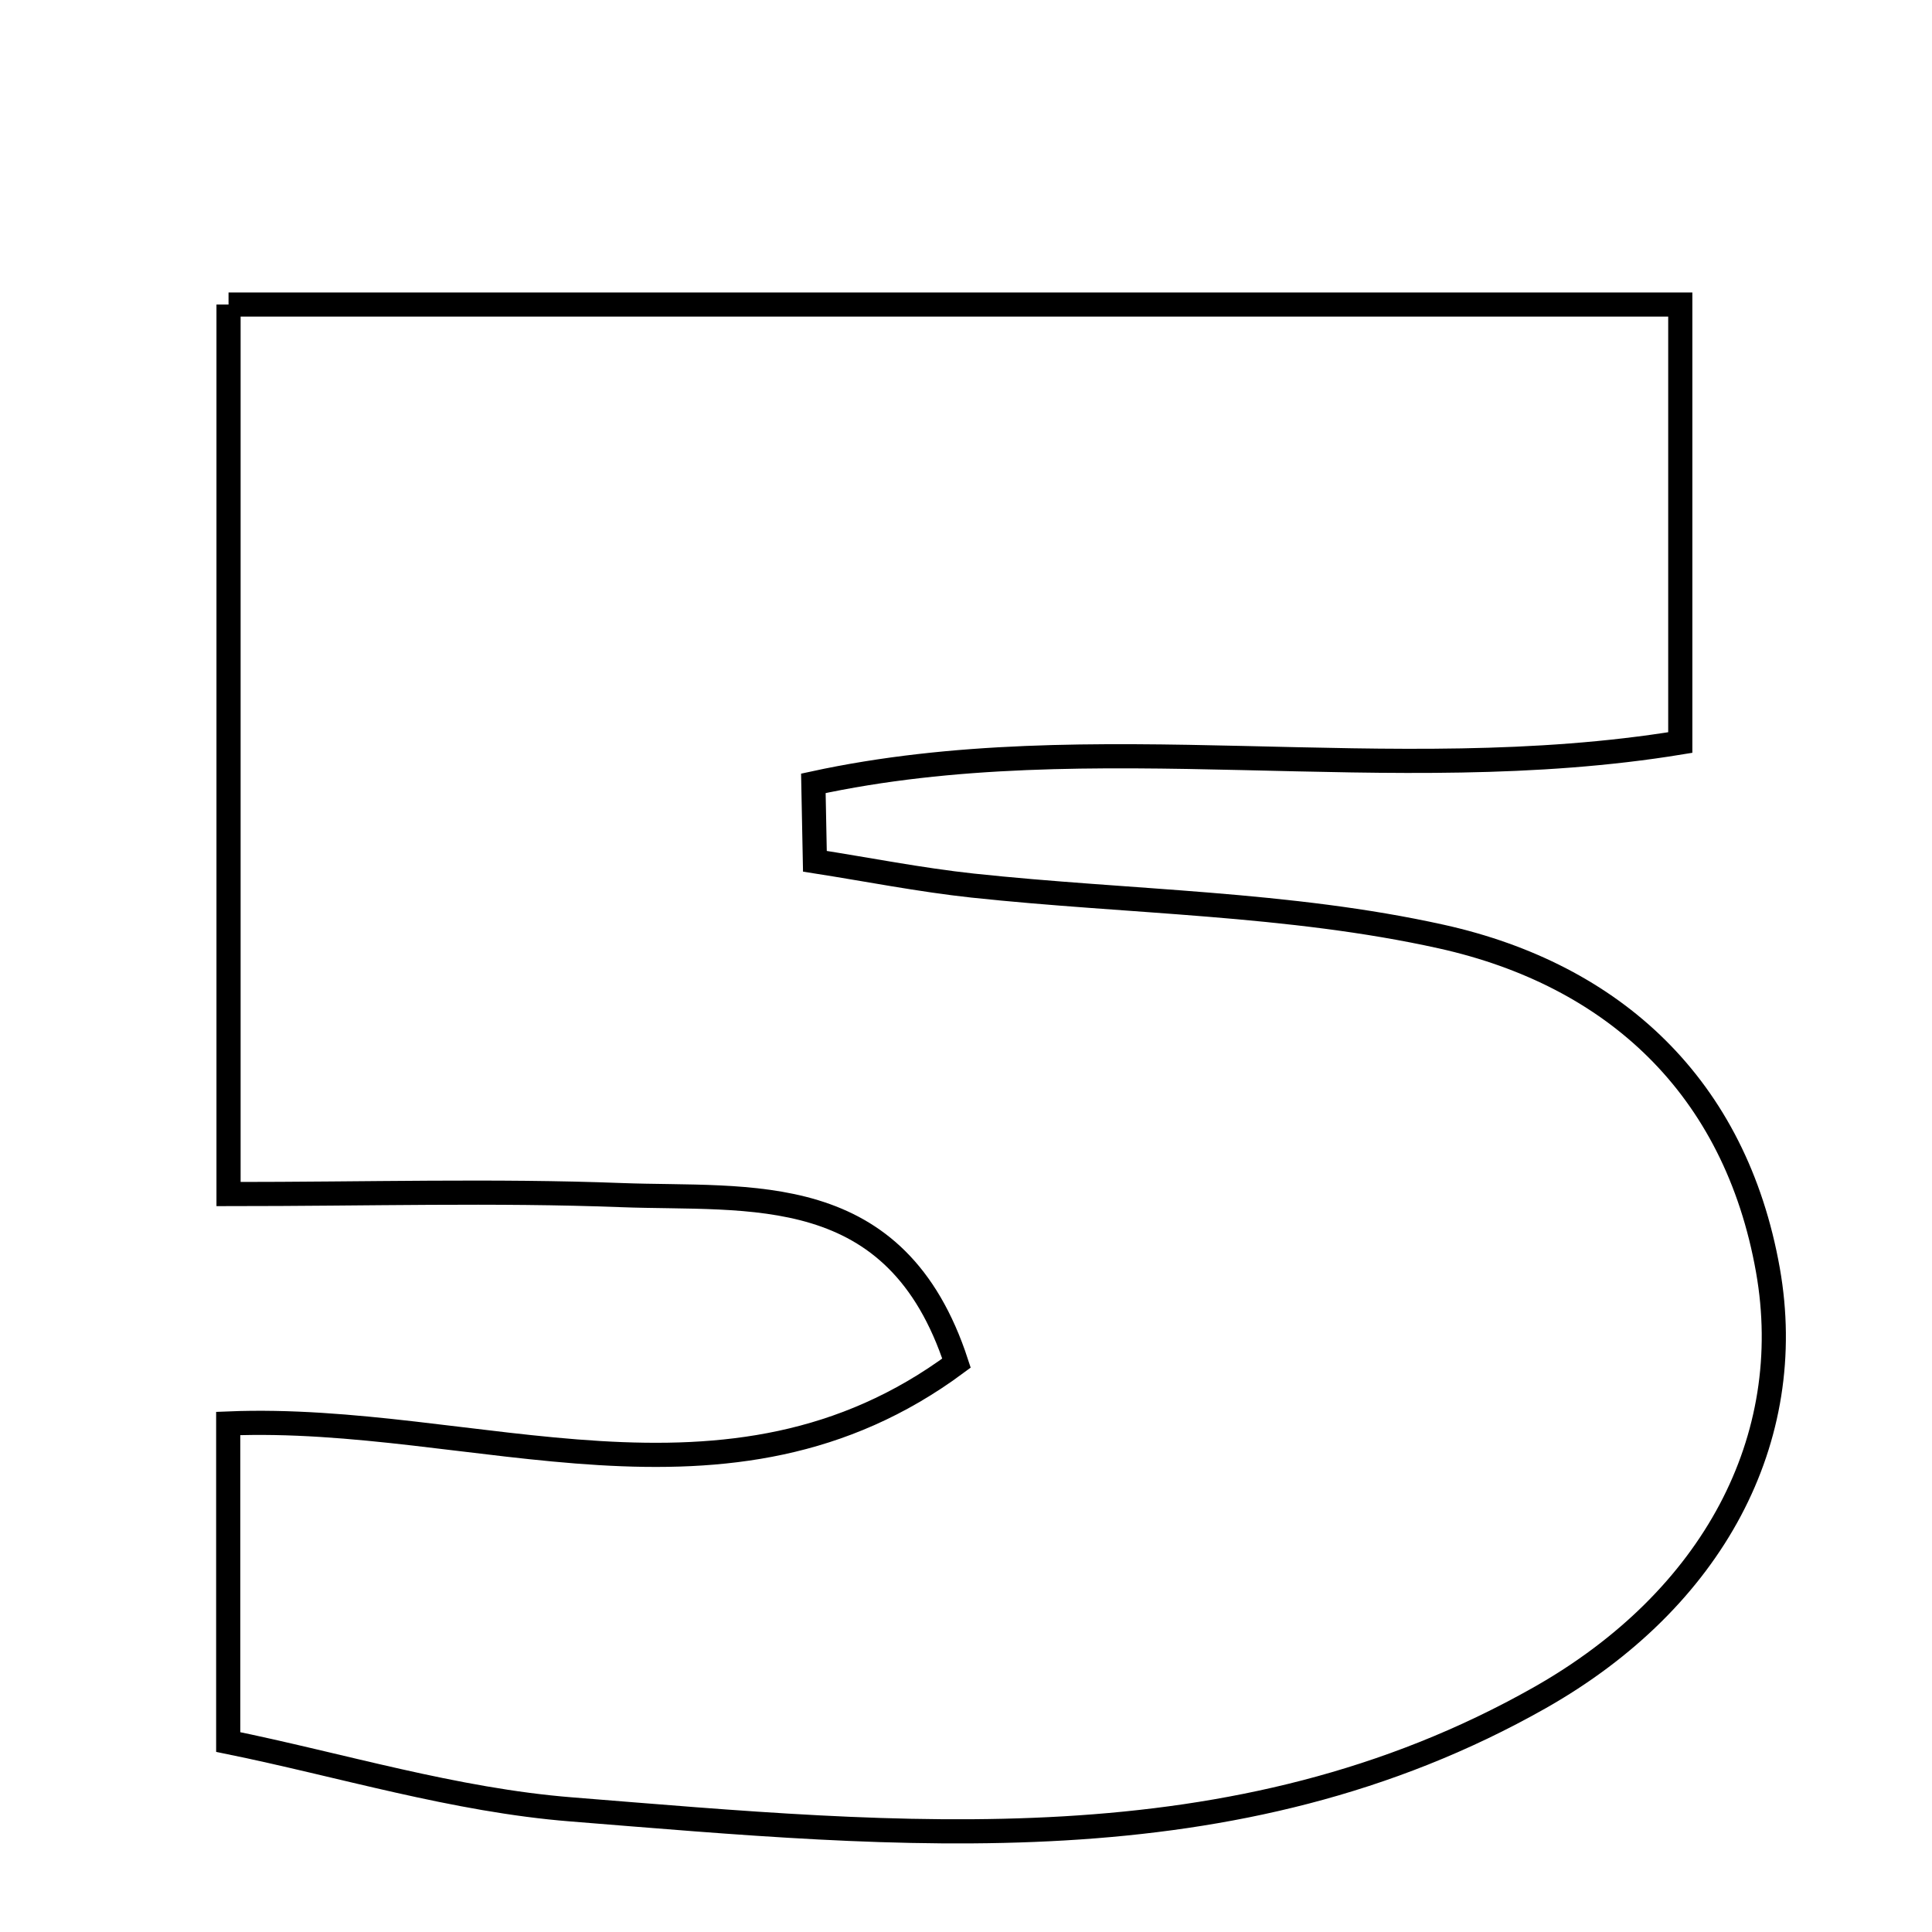 <svg xmlns="http://www.w3.org/2000/svg" viewBox="0.0 0.0 24.0 24.0" height="200px" width="200px"><path fill="none" stroke="black" stroke-width=".3" stroke-opacity="1.0"  filling="0" d="M2.839 3.783 C8.876 3.783 14.799 3.783 20.873 3.783 C20.873 5.629 20.873 7.348 20.873 9.224 C17.256 9.816 13.581 8.976 10.104 9.731 C10.111 10.054 10.117 10.377 10.123 10.699 C10.776 10.801 11.426 10.93 12.082 11.001 C14.026 11.209 16.012 11.214 17.907 11.635 C20.044 12.11 21.558 13.497 21.962 15.78 C22.331 17.871 21.289 19.865 19.127 21.09 C15.327 23.241 11.186 22.804 7.097 22.477 C5.648 22.362 4.226 21.923 2.835 21.64 C2.835 20.162 2.835 18.984 2.835 17.683 C5.909 17.556 9.04 19.04 11.882 16.933 C11.133 14.641 9.321 14.907 7.716 14.846 C6.148 14.786 4.576 14.833 2.839 14.833 C2.839 11.109 2.839 7.519 2.839 3.783"></path></svg>